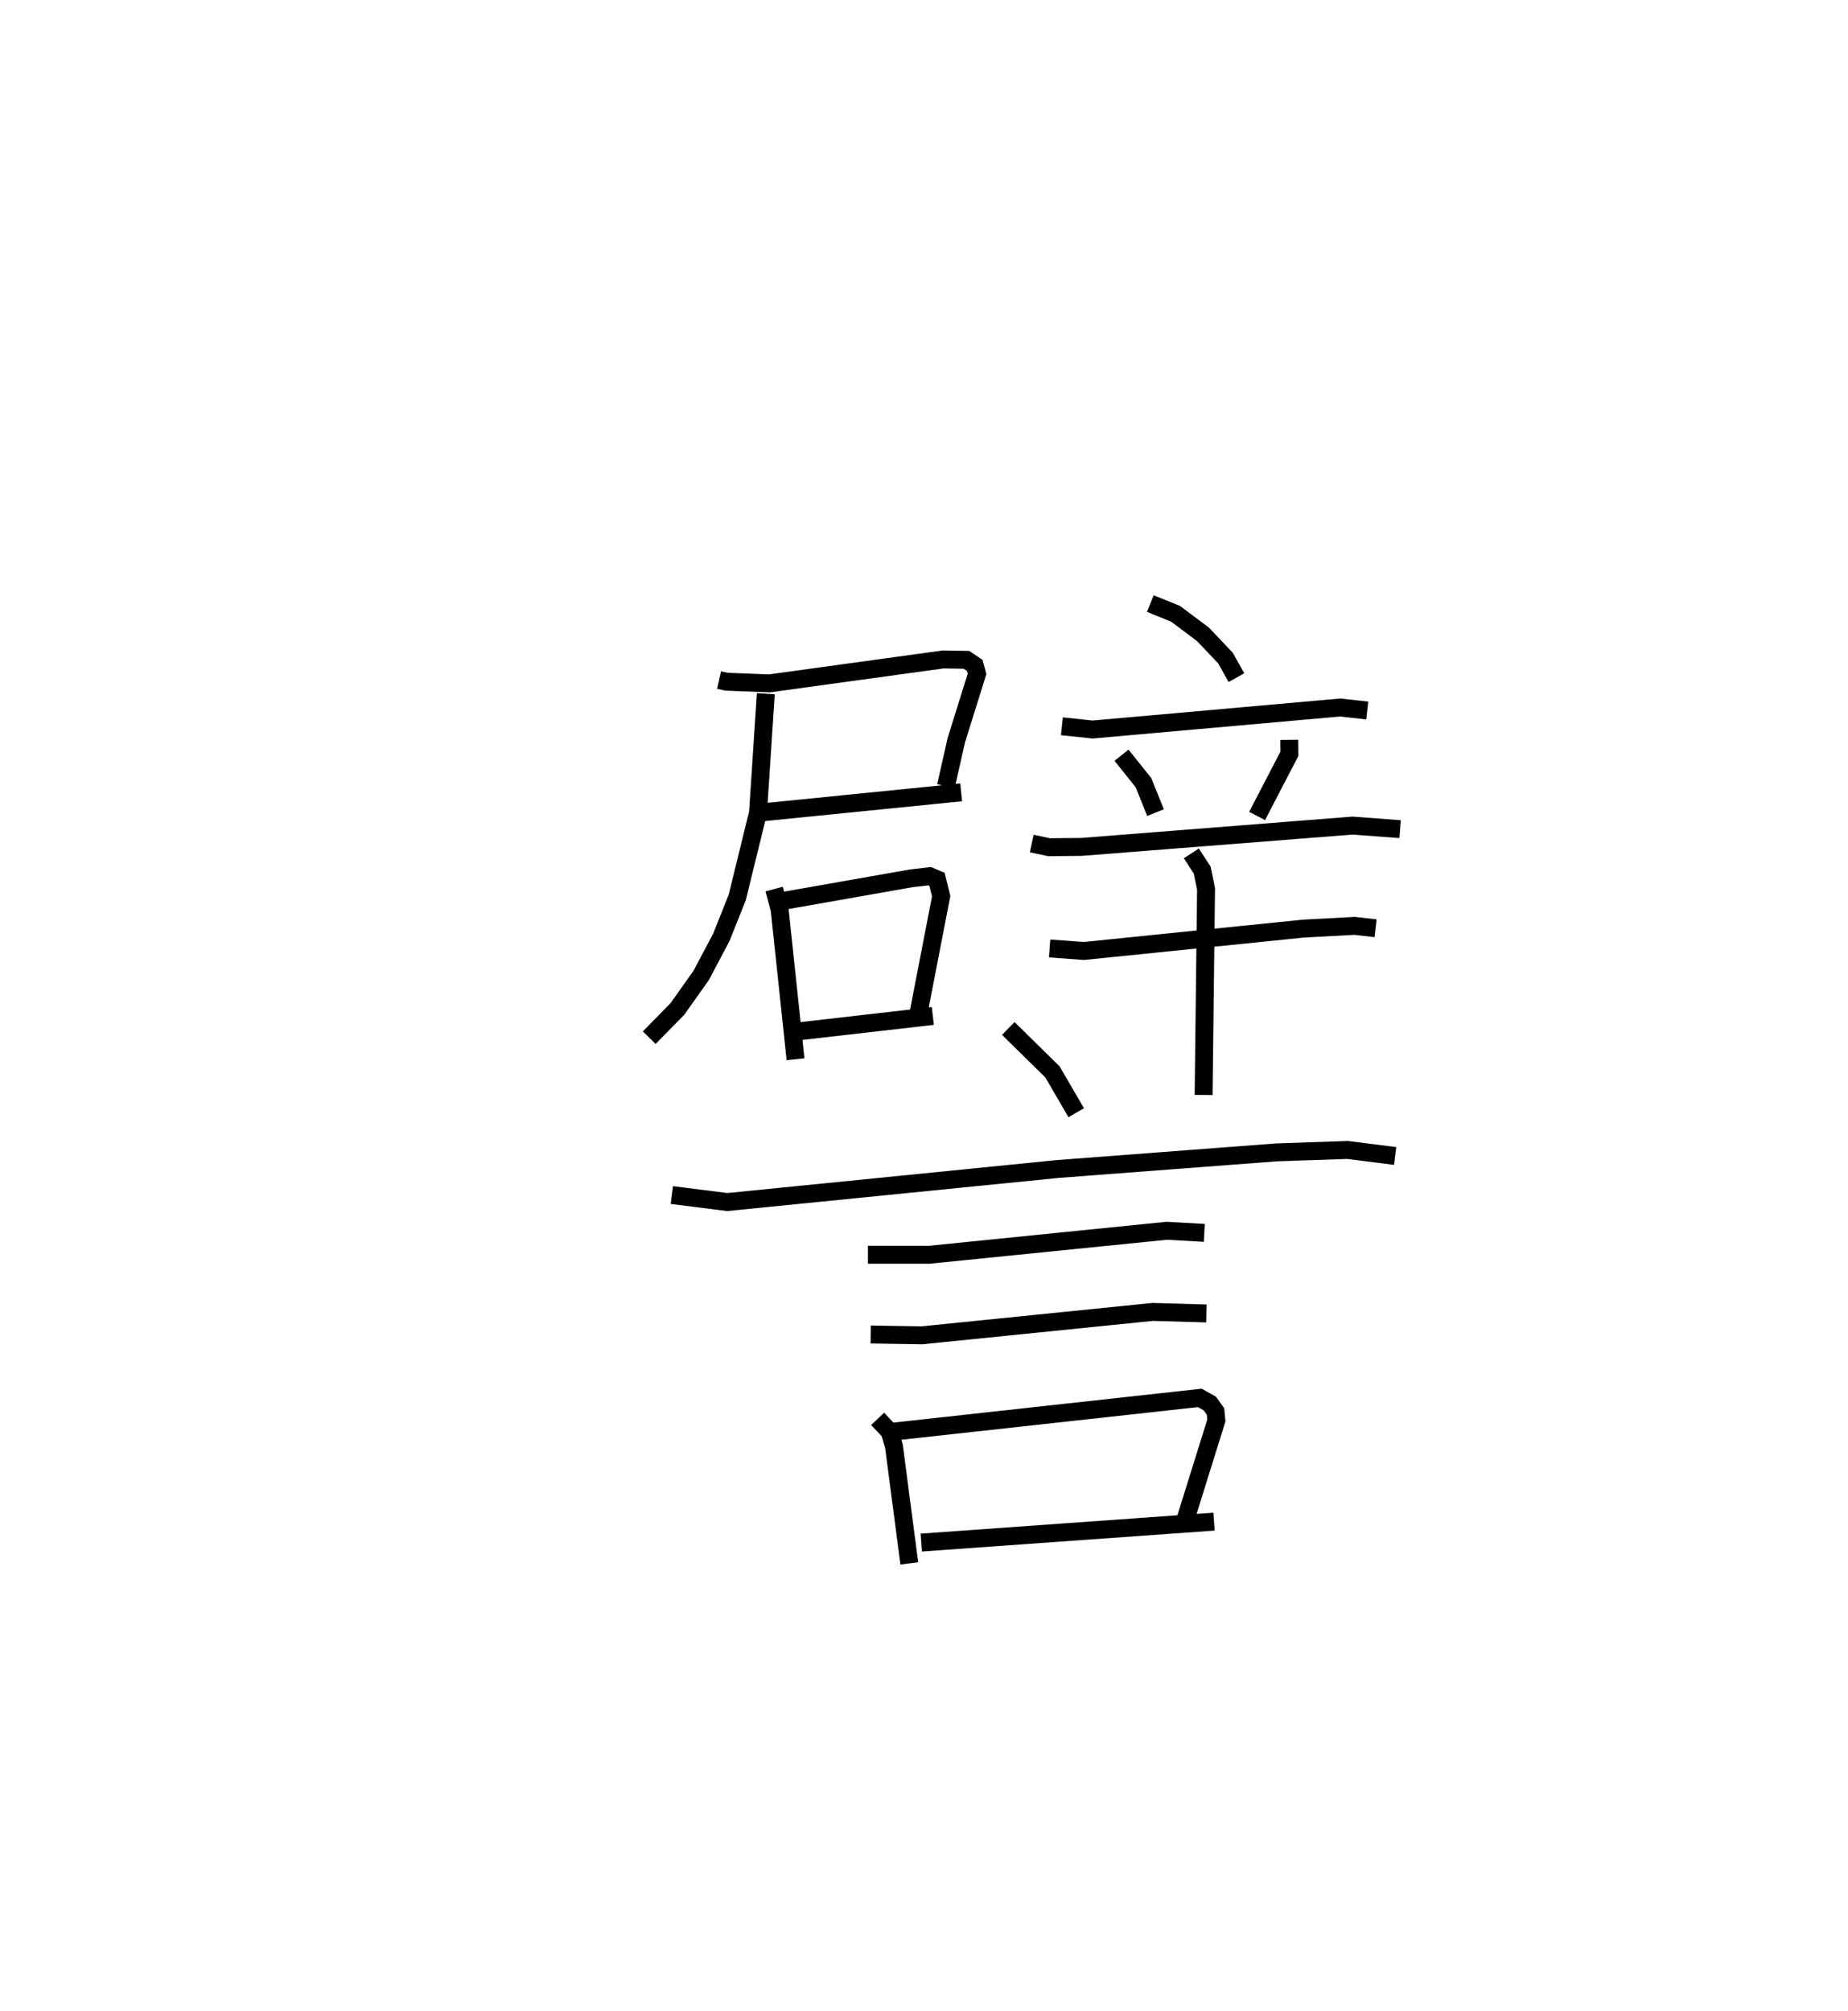 <?xml version="1.0" encoding="utf-8" ?>
<svg baseProfile="full" height="112.243" version="1.1" width="103.147" xmlns="http://www.w3.org/2000/svg" xmlns:ev="http://www.w3.org/2001/xml-events" xmlns:xlink="http://www.w3.org/1999/xlink"><defs /><rect fill="white" height="112.243" width="103.147" x="0" y="0" /><path d="M25,25 m0.0,0.0 m15.135,12.951 l0.419,0.093 2.391,0.092 l9.696,-1.335 1.305,0.021 l0.46,0.312 0.128,0.472 l-1.159,3.709 -0.578,2.558 m-10.383,1.473 l11.235,-1.129 m-10.905,-5.503 l-0.435,6.642 -1.161,4.73 l-0.891,2.231 -1.121,2.117 l-1.329,1.873 -1.57,1.6 m6.971,-8.291 l0.307,1.132 0.888,8.364 m-0.884,-8.803 l7.353,-1.295 1.016,-0.117 l0.412,0.173 0.232,0.944 l-1.249,6.445 m-6.908,1.118 l7.691,-0.882 m12.14,-23.012 l1.411,0.571 1.532,1.149 l1.251,1.32 0.612,1.093 m-9.742,2.715 l1.718,0.179 13.822,-1.228 l1.504,0.169 m-13.716,2.494 l1.227,1.533 0.671,1.67 m7.465,-4.06 l0.008,0.776 -1.803,3.47 m-12.579,1.538 l0.968,0.207 1.815,-0.018 l15.121,-1.189 2.657,0.198 m-19.564,6.658 l1.914,0.141 12.249,-1.248 l2.85,-0.153 1.182,0.133 m-10.285,-4.177 l0.606,0.929 0.216,1.054 l-0.136,11.499 m-10.903,-3.713 l2.465,2.422 1.328,2.28 m-22.571,4.595 l3.093,0.39 18.458,-1.846 l12.214,-0.927 3.951,-0.134 l2.655,0.336 m-29.426,5.512 l3.408,0.002 13.261,-1.34 l2.106,0.117 m-18.621,5.671 l2.86,0.046 12.881,-1.306 l2.997,0.086 m-18.352,5.883 l0.673,0.712 0.238,0.809 l0.858,6.543 m-0.871,-7.355 l17.083,-1.879 0.561,0.312 l0.318,0.448 0.047,0.496 l-1.746,5.599 m-14.726,1.218 l16.342,-1.169 " fill="none" stroke="black" stroke-width="1" /></svg>